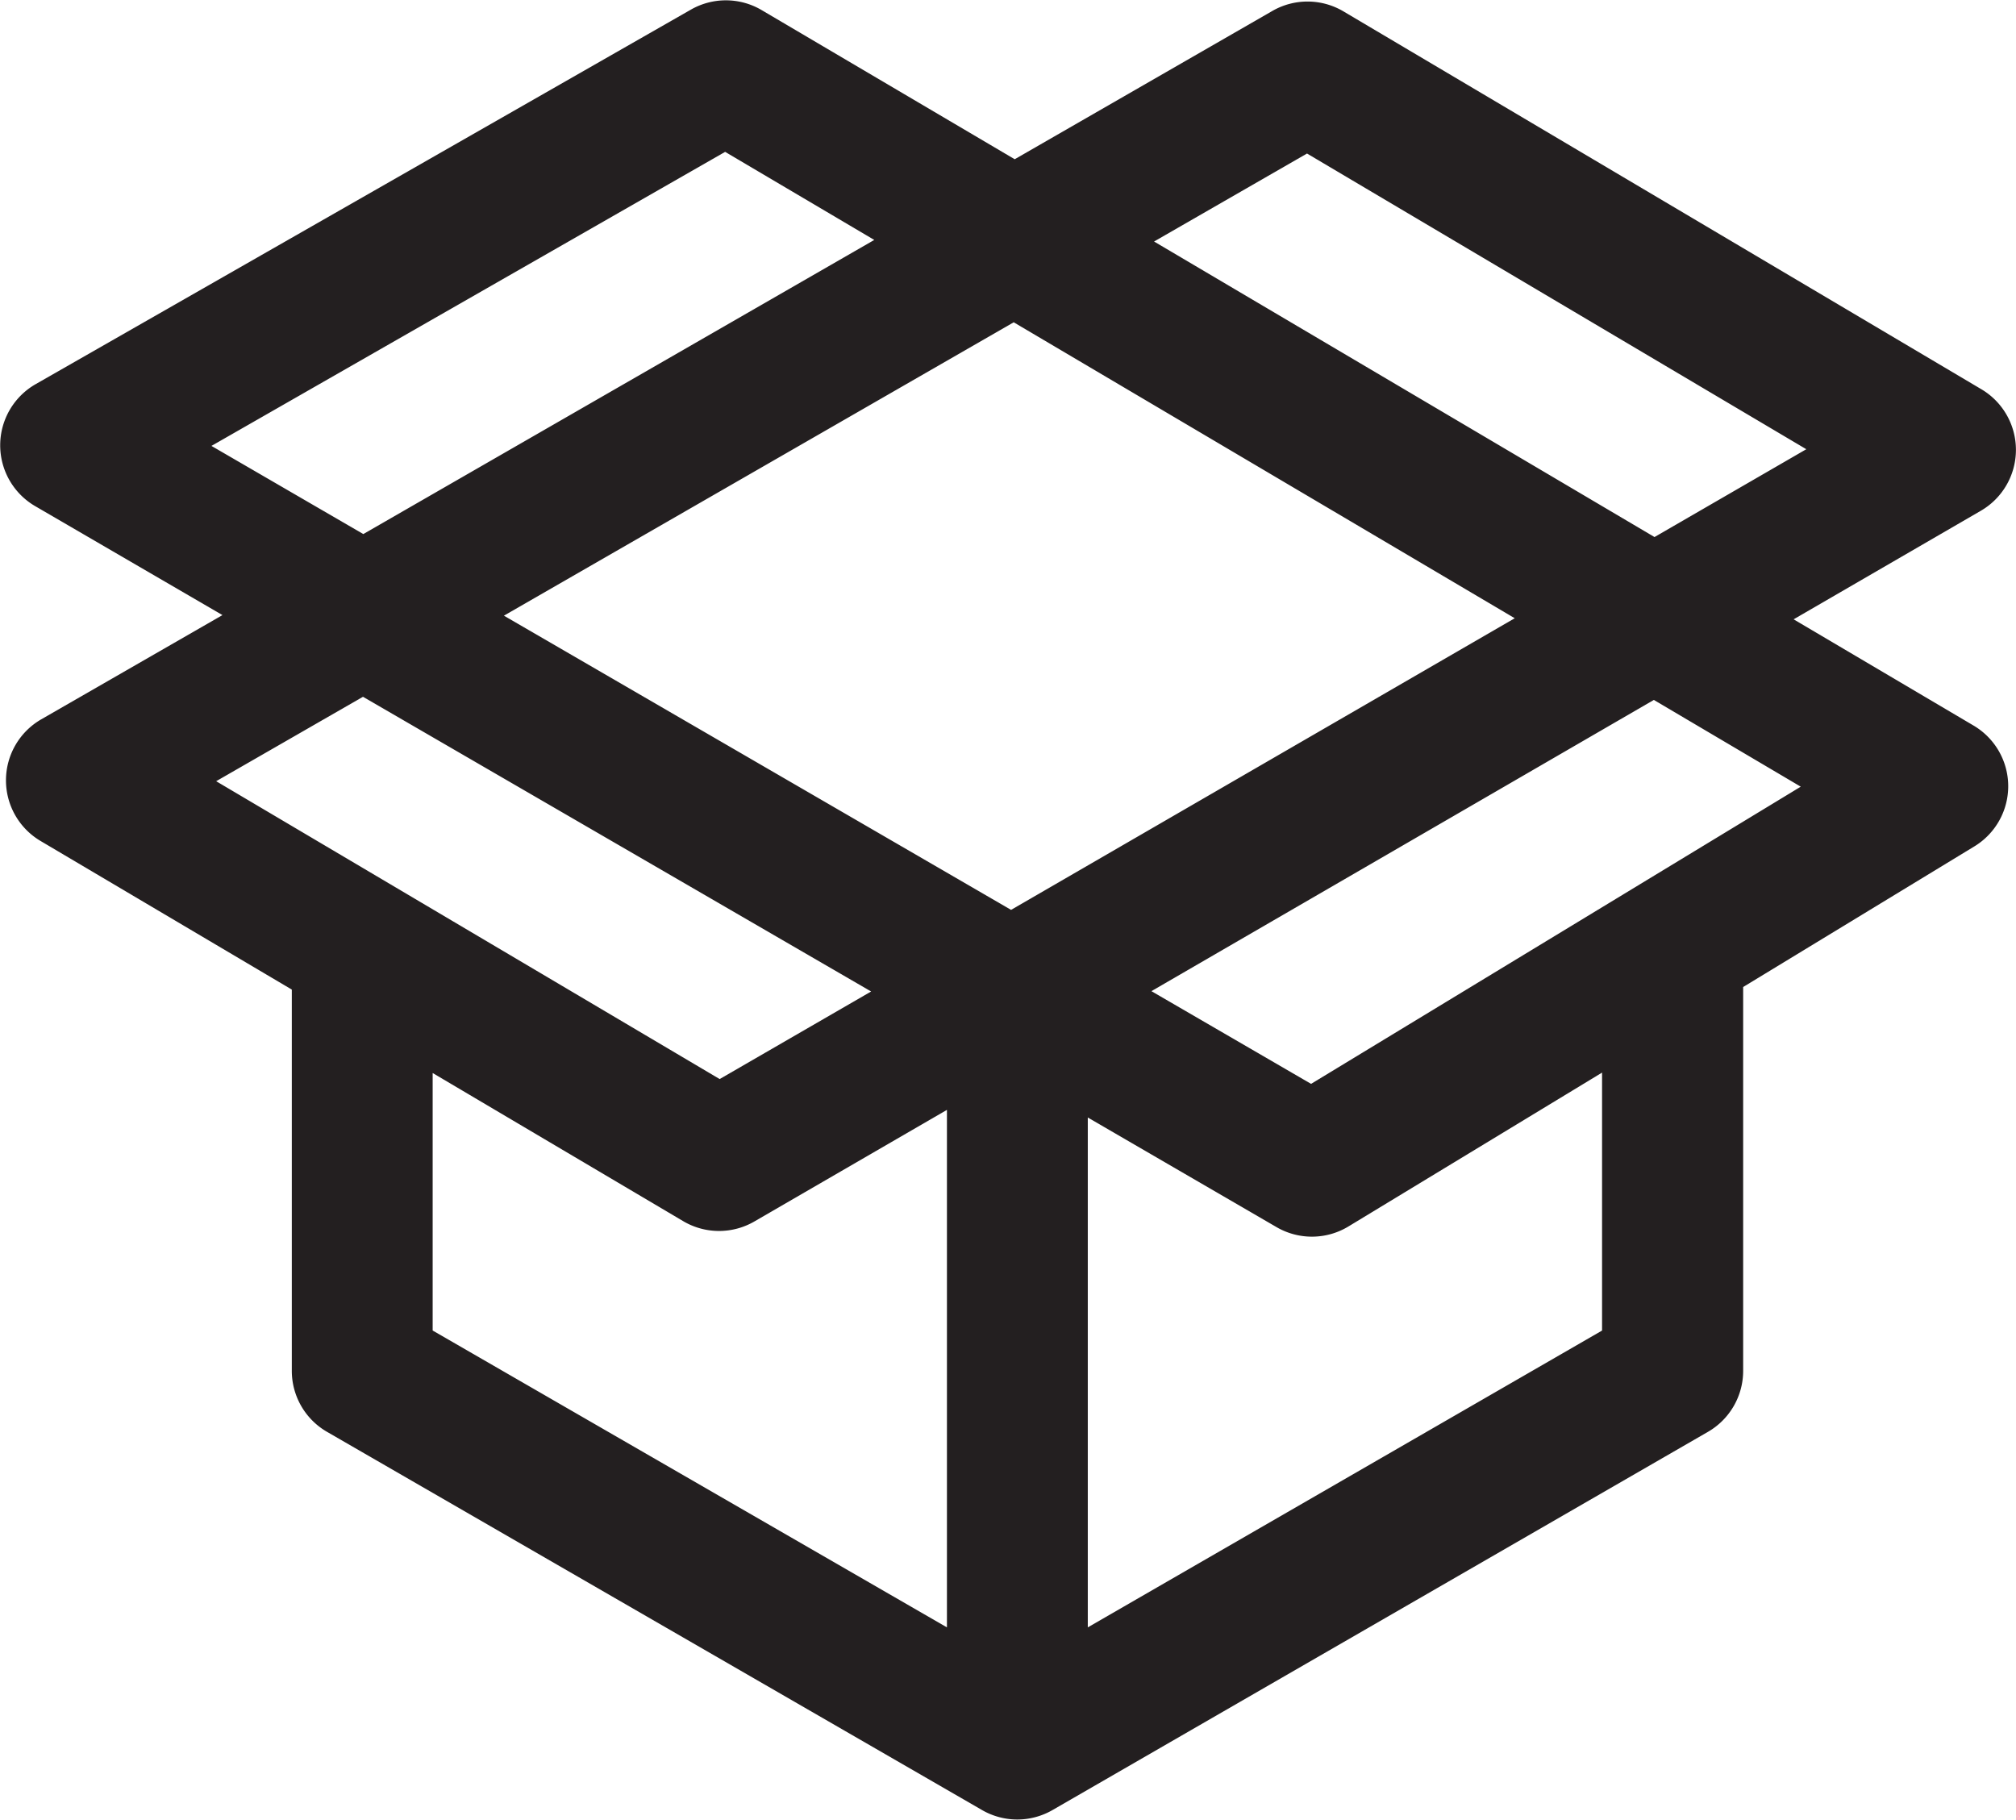 <svg id="Layer_1" data-name="Layer 1" xmlns="http://www.w3.org/2000/svg" viewBox="0 0 243.32 219.64"><defs><style>.cls-1{fill:#231f20;}</style></defs><title>art_frankly_opportunities_icon</title><path class="cls-1" d="M243.07,103.76L221.34,90.93l22.61-13.11A8.5,8.5,0,0,0,244,63.16L167,17.55a8.5,8.5,0,0,0-8.57-.05L127.33,35.4l-30.54-18a8.5,8.5,0,0,0-8.54-.06L9.14,62.56a8.5,8.5,0,0,0,0,14.73L31.71,90.42,9.84,103a8.5,8.5,0,0,0-.09,14.68l30.33,17.94v46A8.5,8.5,0,0,0,44.33,189l79.06,45.65a8.5,8.5,0,0,0,8.5,0L211,189a8.5,8.5,0,0,0,4.25-7.36V135.31l27.95-17A8.5,8.5,0,0,0,243.07,103.76ZM162.61,34.71l60.26,35.69L204.55,81,144.15,45.33Zm25.07,56.09L126.89,126,65.68,90.49l61.53-35.41ZM30.38,70l62-35.49,18,10.63L48.71,80.64Zm18.29,30.28L110,135.85,91.72,146.42,30.95,110.47Zm8.41,45.41,30.27,17.9a8.5,8.5,0,0,0,8.59,0l23.21-13.45V212.6L57.08,176.77V145.68Zm141.13,31.09L136.15,212.6V151.06l22.78,13.23a8.5,8.5,0,0,0,8.68-.08l30.61-18.57v31.14ZM163.1,147l-19.27-11.19,60.64-35.15,17.73,10.47Z" transform="translate(-4.86 -16.18)"/></svg>